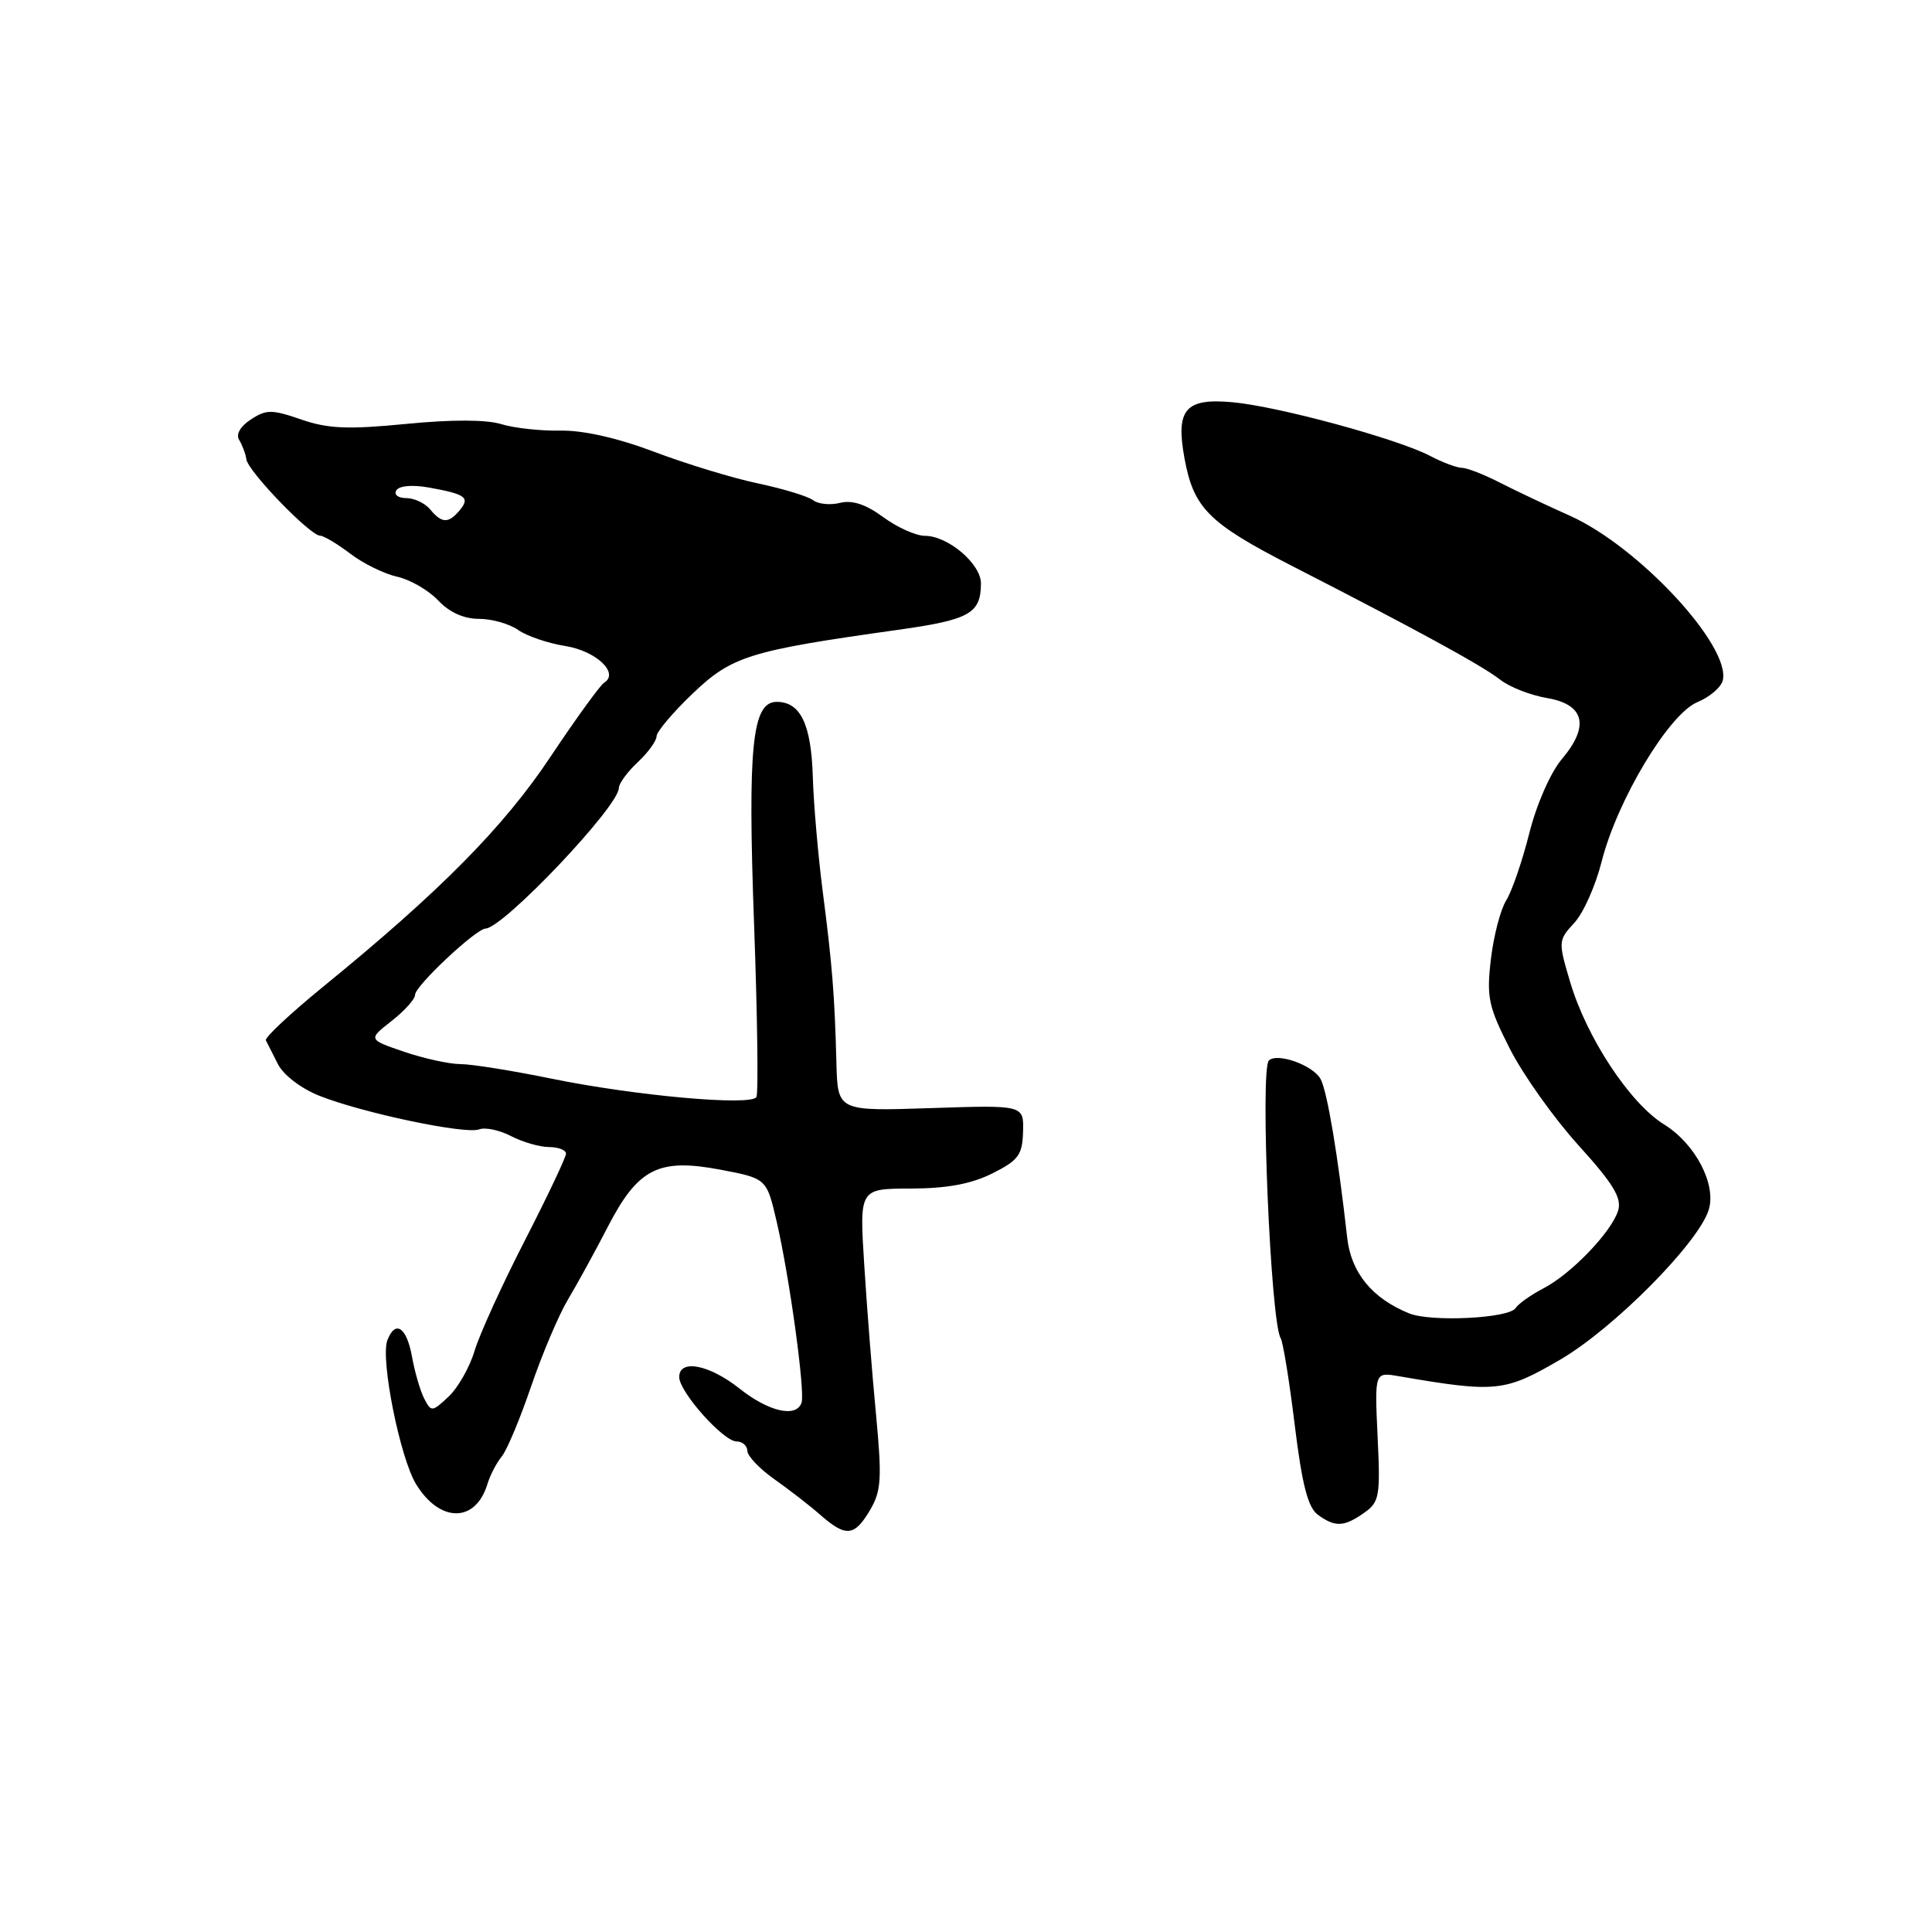 <?xml version="1.0" encoding="UTF-8" standalone="no"?>
<!DOCTYPE svg PUBLIC "-//W3C//DTD SVG 1.1//EN" "http://www.w3.org/Graphics/SVG/1.1/DTD/svg11.dtd" >
<svg xmlns="http://www.w3.org/2000/svg" xmlns:xlink="http://www.w3.org/1999/xlink" version="1.1" viewBox="0 0 256 256">
 <g >
 <path fill="currentColor"
d=" M 115.28 200.10 C 116.78 197.56 116.88 195.94 116.07 187.35 C 115.55 181.93 114.85 173.00 114.51 167.50 C 113.88 157.50 113.88 157.50 120.69 157.49 C 125.46 157.48 128.69 156.88 131.48 155.49 C 134.95 153.75 135.47 153.05 135.56 149.96 C 135.66 146.42 135.66 146.42 123.33 146.83 C 111.00 147.24 111.00 147.24 110.83 140.87 C 110.60 131.88 110.26 127.70 109.00 118.00 C 108.40 113.33 107.81 106.53 107.70 102.90 C 107.49 95.95 106.06 93.00 102.92 93.00 C 99.65 93.00 99.06 98.88 99.92 122.50 C 100.36 134.60 100.50 144.89 100.23 145.36 C 99.55 146.58 84.20 145.20 73.09 142.93 C 67.92 141.87 62.48 141.00 61.02 141.00 C 59.55 141.00 56.20 140.26 53.56 139.37 C 48.77 137.73 48.77 137.73 51.88 135.29 C 53.60 133.95 55.00 132.39 55.00 131.81 C 55.00 130.65 63.03 123.10 64.34 123.04 C 66.75 122.92 81.99 106.85 82.00 104.42 C 82.00 103.83 83.12 102.29 84.50 101.00 C 85.88 99.71 87.00 98.16 87.00 97.56 C 87.00 96.96 89.15 94.42 91.77 91.91 C 96.99 86.93 99.24 86.23 118.89 83.47 C 128.47 82.13 129.96 81.31 129.98 77.32 C 130.00 74.73 125.62 71.00 122.56 71.00 C 121.37 71.00 118.88 69.88 117.03 68.52 C 114.73 66.83 112.93 66.23 111.32 66.63 C 110.03 66.96 108.42 66.80 107.74 66.28 C 107.06 65.76 103.80 64.77 100.50 64.07 C 97.20 63.38 91.01 61.50 86.75 59.89 C 81.83 58.03 77.28 57.00 74.25 57.06 C 71.64 57.11 68.11 56.72 66.42 56.20 C 64.46 55.59 59.85 55.58 53.83 56.17 C 46.12 56.92 43.49 56.82 39.93 55.59 C 36.01 54.24 35.29 54.24 33.24 55.58 C 31.84 56.50 31.23 57.56 31.69 58.29 C 32.10 58.96 32.54 60.12 32.65 60.88 C 32.90 62.49 41.07 70.95 42.41 70.98 C 42.90 70.99 44.71 72.07 46.42 73.37 C 48.12 74.67 50.92 76.04 52.63 76.42 C 54.35 76.80 56.78 78.21 58.05 79.55 C 59.53 81.13 61.45 82.00 63.45 82.00 C 65.16 82.00 67.50 82.66 68.65 83.47 C 69.80 84.28 72.62 85.24 74.91 85.60 C 79.01 86.26 82.11 89.20 80.04 90.47 C 79.52 90.80 76.32 95.21 72.94 100.28 C 66.72 109.62 58.28 118.15 42.69 130.85 C 38.41 134.35 35.05 137.50 35.23 137.85 C 35.42 138.21 36.14 139.63 36.83 141.01 C 37.55 142.44 39.91 144.24 42.30 145.19 C 47.99 147.46 61.68 150.34 63.48 149.65 C 64.28 149.34 66.19 149.74 67.72 150.54 C 69.25 151.33 71.51 151.99 72.75 151.99 C 73.99 152.00 75.00 152.39 75.00 152.86 C 75.00 153.34 72.54 158.53 69.53 164.40 C 66.52 170.26 63.53 176.83 62.88 179.00 C 62.24 181.16 60.68 183.89 59.44 185.06 C 57.27 187.10 57.13 187.11 56.22 185.34 C 55.69 184.33 54.96 181.81 54.59 179.75 C 53.88 175.85 52.38 174.85 51.33 177.59 C 50.38 180.05 52.99 193.12 55.12 196.64 C 58.26 201.80 63.01 201.82 64.58 196.66 C 64.94 195.47 65.80 193.82 66.48 193.00 C 67.16 192.18 68.91 188.00 70.37 183.72 C 71.83 179.44 74.03 174.25 75.26 172.19 C 76.49 170.13 78.85 165.83 80.50 162.63 C 84.53 154.82 87.22 153.44 95.41 154.98 C 101.58 156.15 101.58 156.15 102.90 161.82 C 104.60 169.11 106.70 184.39 106.21 185.86 C 105.53 187.90 101.87 187.07 98.00 184.00 C 93.96 180.80 90.00 180.04 90.00 182.47 C 90.00 184.43 95.85 191.00 97.60 191.00 C 98.37 191.00 99.01 191.56 99.03 192.25 C 99.04 192.94 100.65 194.62 102.60 196.00 C 104.56 197.38 107.31 199.51 108.72 200.75 C 112.09 203.70 113.22 203.59 115.28 200.10 Z  M 180.75 200.46 C 182.78 199.04 182.92 198.28 182.54 190.36 C 182.14 181.80 182.14 181.80 185.32 182.35 C 198.25 184.57 199.38 184.45 206.77 180.14 C 213.85 176.00 225.04 164.71 226.41 160.32 C 227.46 156.95 224.65 151.57 220.51 149.00 C 215.98 146.21 210.24 137.51 208.05 130.11 C 206.46 124.77 206.47 124.59 208.59 122.30 C 209.79 121.02 211.42 117.36 212.22 114.19 C 214.27 106.05 221.14 94.60 224.91 93.04 C 226.55 92.36 228.07 91.06 228.28 90.15 C 229.35 85.58 217.10 72.39 208.00 68.33 C 204.97 66.98 200.80 65.00 198.72 63.94 C 196.64 62.87 194.39 62.00 193.72 61.99 C 193.05 61.99 191.15 61.28 189.50 60.41 C 185.19 58.15 169.39 53.85 163.33 53.30 C 157.07 52.72 155.76 54.24 156.95 60.72 C 158.16 67.33 160.13 69.31 171.16 74.97 C 187.83 83.51 196.34 88.16 198.78 90.06 C 200.03 91.04 202.82 92.13 204.97 92.49 C 209.97 93.34 210.67 96.20 206.94 100.60 C 205.44 102.39 203.60 106.58 202.63 110.44 C 201.70 114.14 200.32 118.14 199.57 119.33 C 198.82 120.53 197.91 124.03 197.55 127.11 C 196.96 132.15 197.22 133.37 200.07 138.98 C 201.82 142.42 205.90 148.16 209.15 151.75 C 213.74 156.81 214.91 158.73 214.42 160.38 C 213.56 163.22 208.21 168.80 204.50 170.72 C 202.85 171.58 201.20 172.75 200.82 173.33 C 199.95 174.69 189.62 175.20 186.72 174.03 C 181.81 172.04 179.03 168.64 178.51 164.00 C 177.30 153.18 175.87 144.62 174.99 142.99 C 174.01 141.15 169.23 139.44 168.13 140.53 C 166.95 141.71 168.36 175.16 169.69 177.30 C 170.01 177.82 170.85 183.01 171.56 188.83 C 172.53 196.75 173.31 199.75 174.62 200.71 C 176.91 202.38 178.08 202.34 180.75 200.46 Z  M 57.00 67.50 C 56.32 66.67 54.88 66.00 53.82 66.00 C 52.74 66.00 52.17 65.54 52.52 64.97 C 52.90 64.36 54.65 64.21 56.83 64.60 C 61.71 65.48 62.31 65.92 60.93 67.59 C 59.43 69.39 58.55 69.37 57.00 67.50 Z "/>
</g>
</svg>